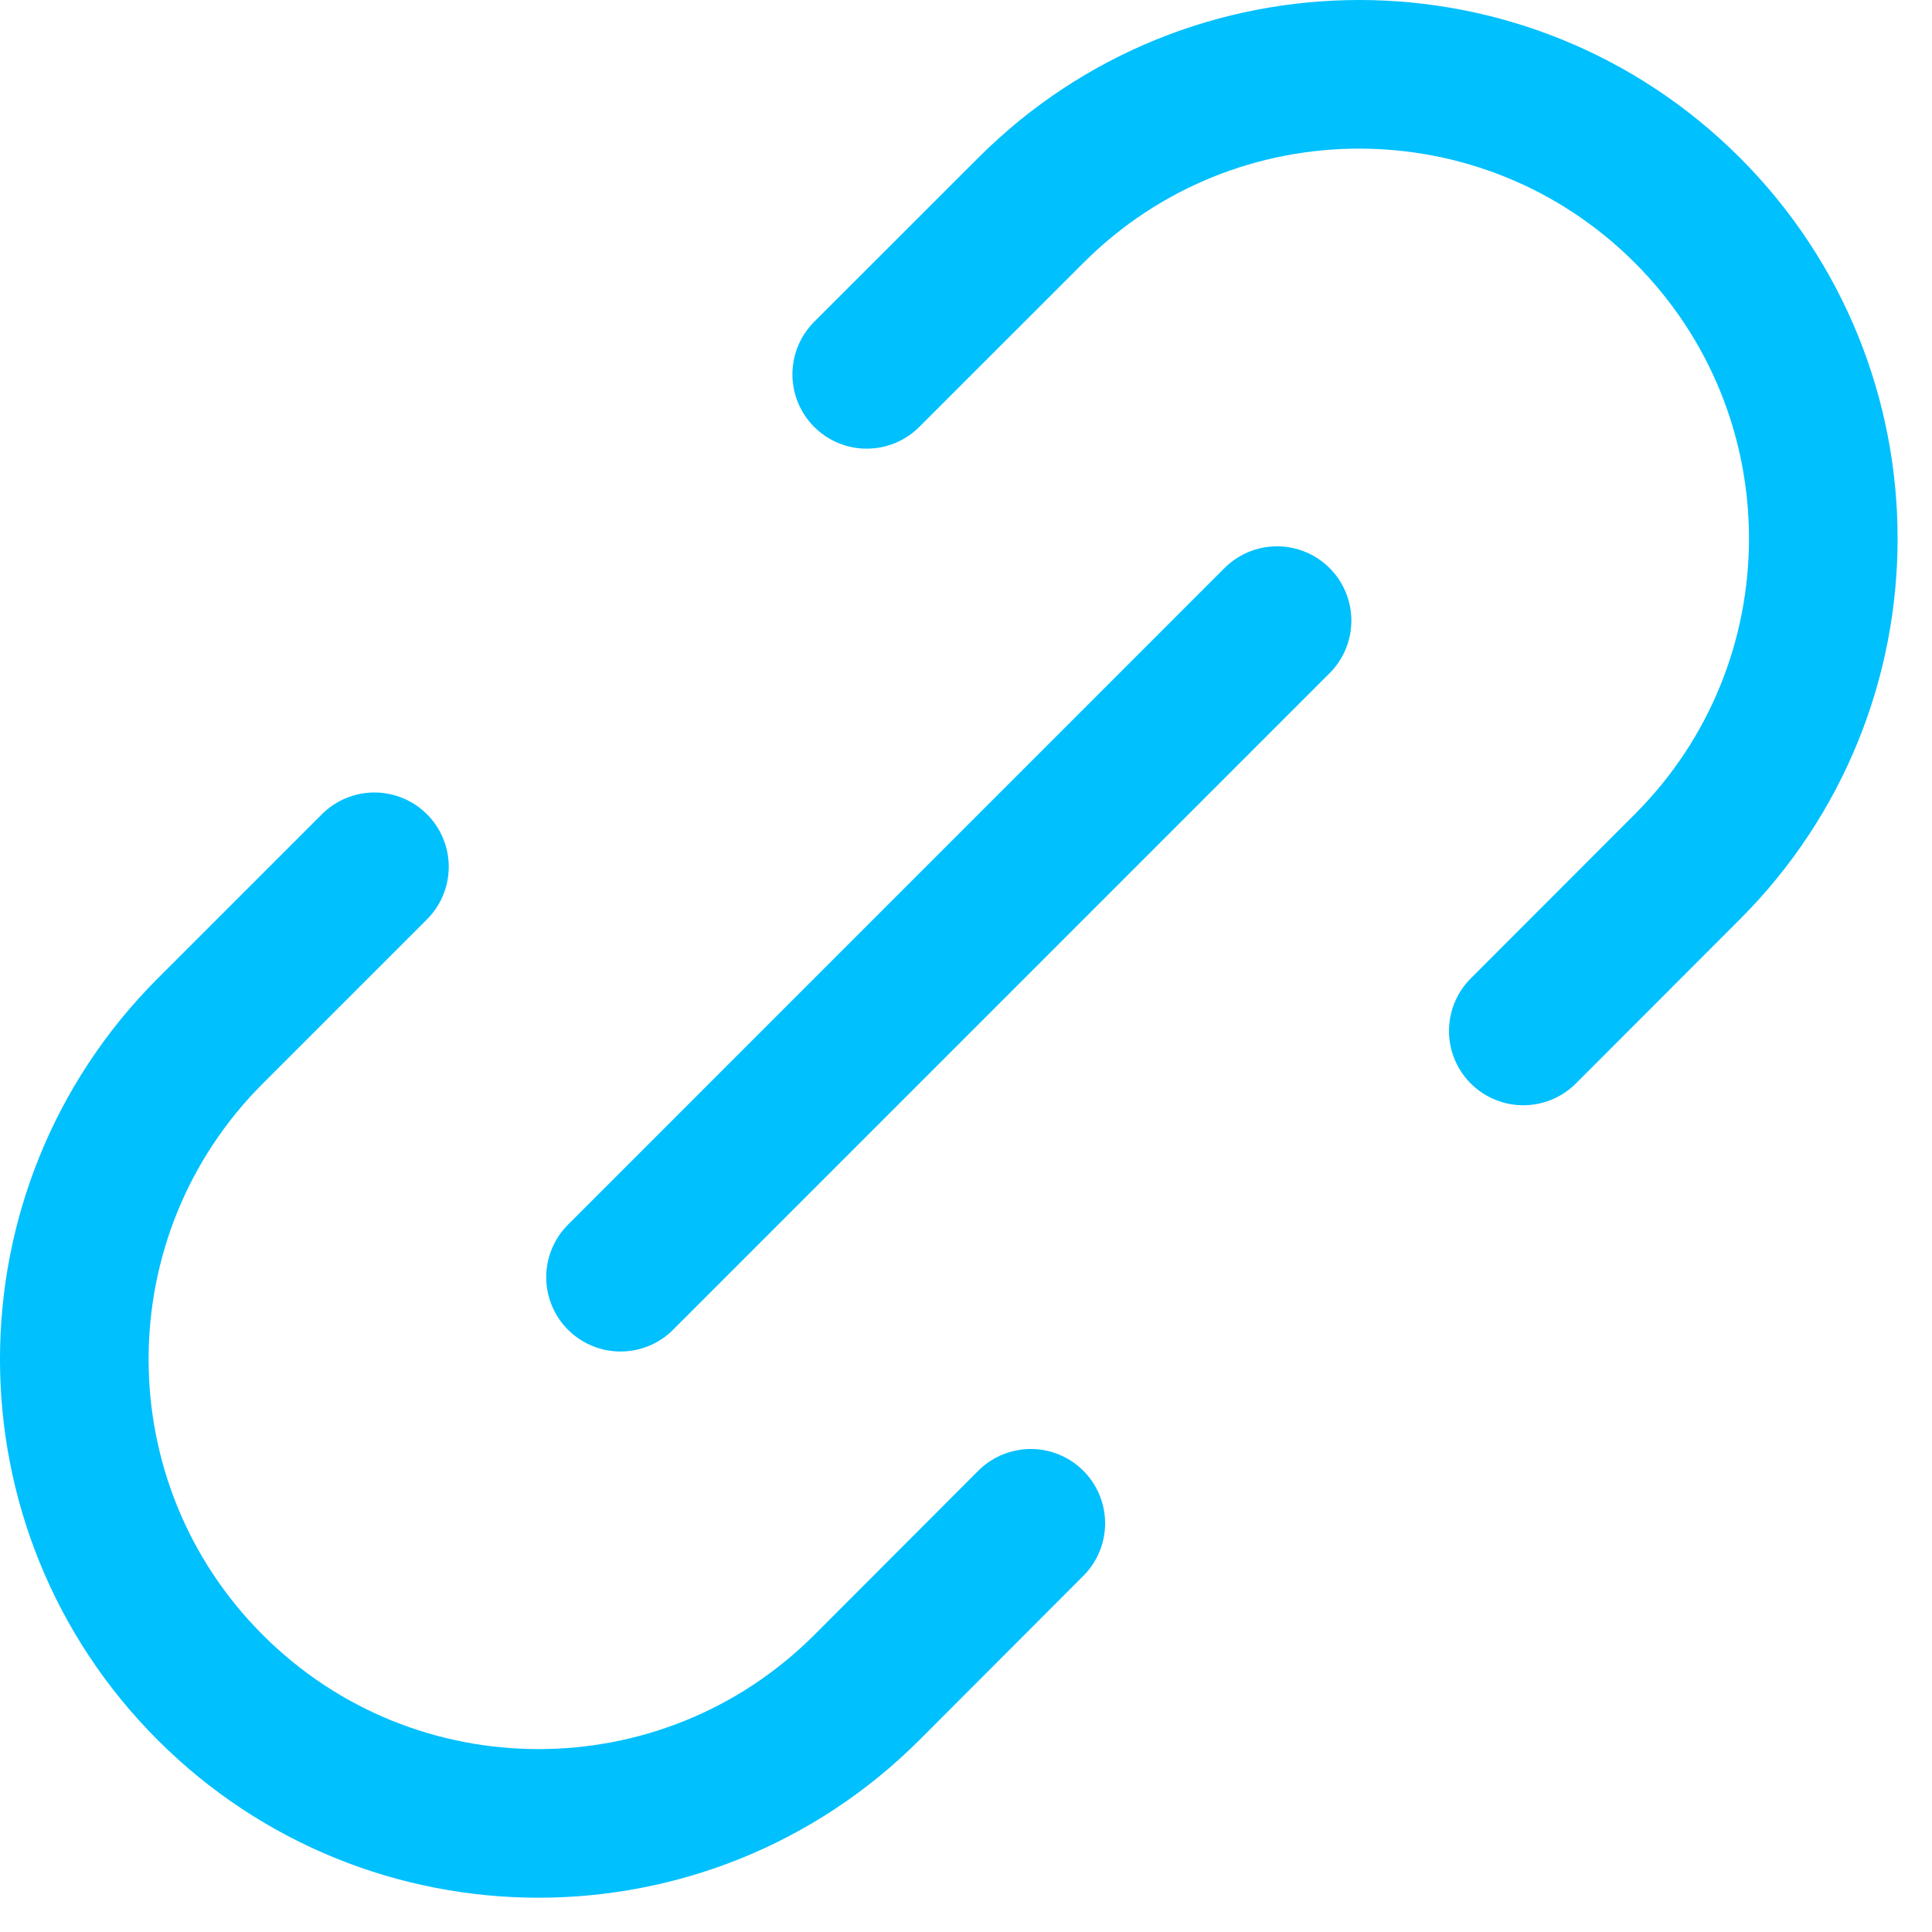 <svg width="26" height="26" viewBox="0 0 26 26" fill="none" xmlns="http://www.w3.org/2000/svg">
<path d="M8.351 17.188L17.186 8.352M5.039 11.665L2.83 13.874C0.39 16.314 0.39 20.27 2.829 22.709C5.269 25.149 9.226 25.148 11.666 22.709L13.872 20.5M11.664 5.038L13.873 2.83C16.313 0.39 20.268 0.39 22.708 2.83C25.147 5.27 25.147 9.225 22.707 11.665L20.5 13.874" stroke="#00C0FE" stroke-width="2" stroke-linecap="round" stroke-linejoin="round"/>
</svg>
